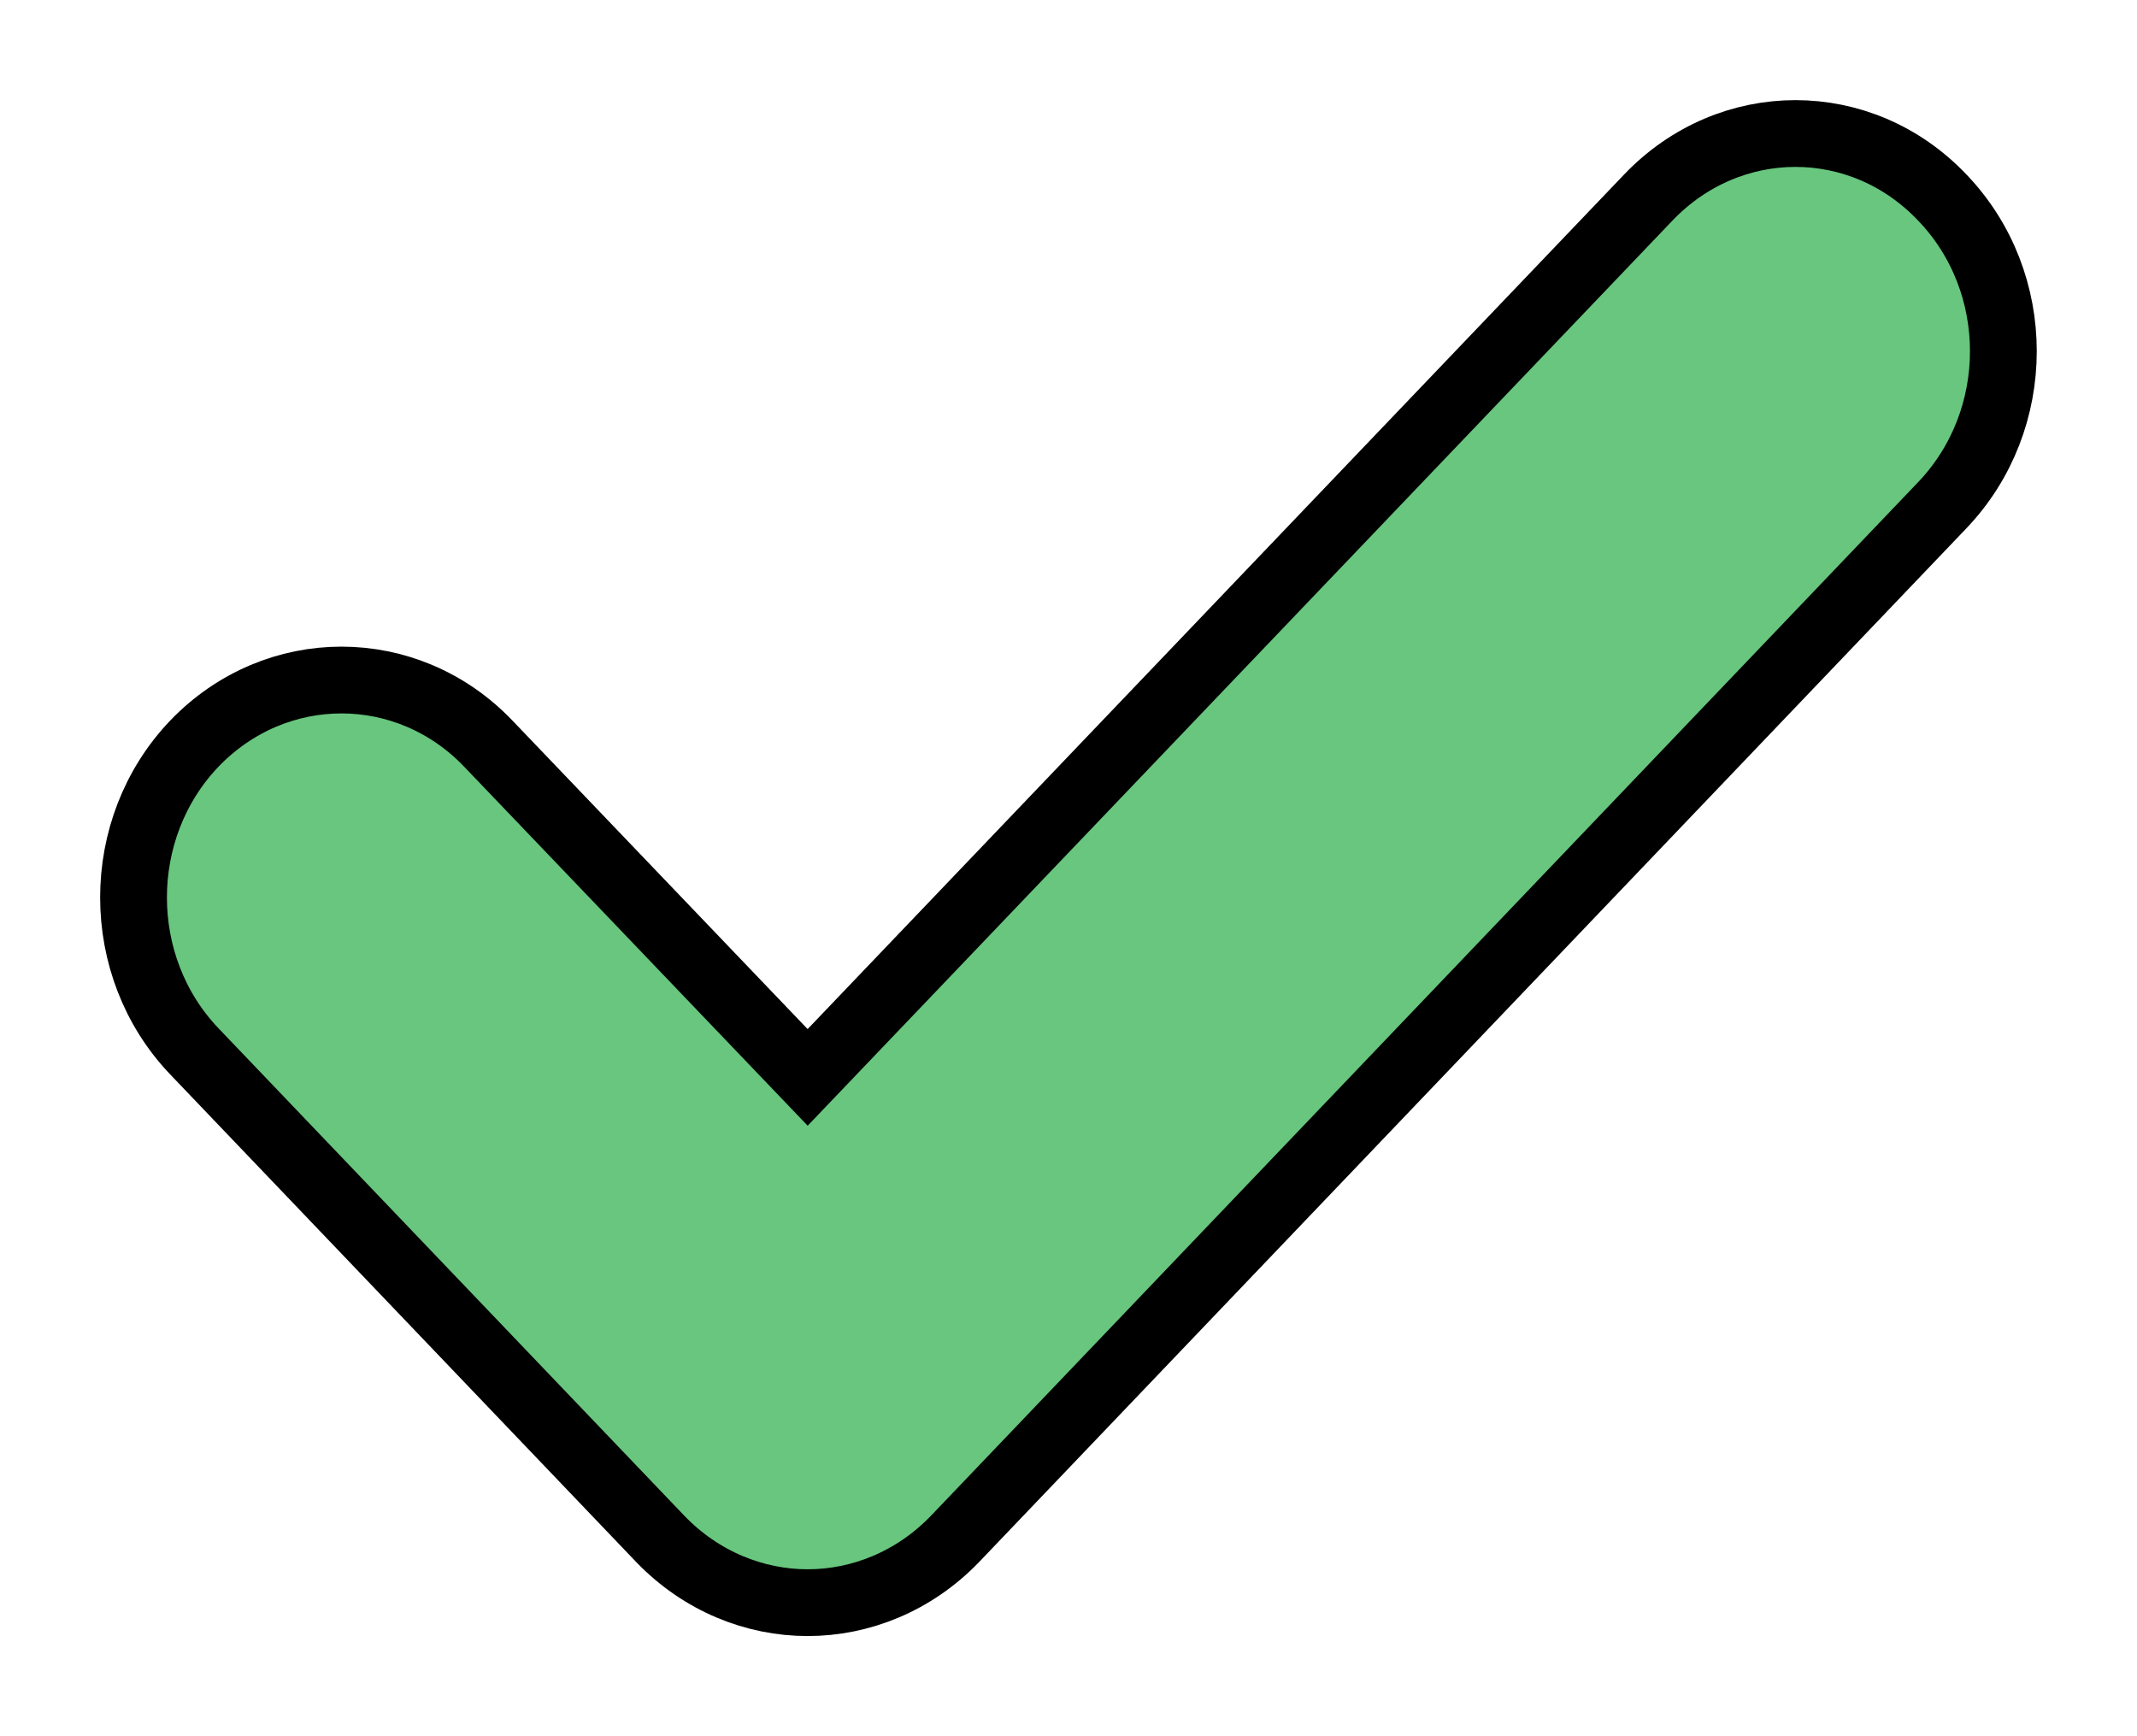 <svg width="16" height="13" viewBox="0 0 16 13" fill="none" xmlns="http://www.w3.org/2000/svg">
<path fill-rule="evenodd" clip-rule="evenodd" d="M6.047 12C5.649 12 5.25 11.84 4.945 11.524L1.455 7.872C0.848 7.236 0.848 6.204 1.455 5.568C2.065 4.933 3.049 4.933 3.656 5.568L6.047 8.067L12.341 1.479C12.952 0.84 13.935 0.84 14.542 1.479C15.152 2.114 15.152 3.144 14.542 3.783L7.149 11.524C6.844 11.84 6.445 12 6.047 12Z" fill="#68C67E"/>
<path d="M6.047 12C5.649 12 5.25 11.84 4.945 11.524L1.455 7.872C0.848 7.236 0.848 6.204 1.455 5.568C2.065 4.933 3.049 4.933 3.656 5.568L6.047 8.067L12.341 1.479C12.952 0.84 13.935 0.84 14.542 1.479C15.152 2.114 15.152 3.144 14.542 3.783L7.149 11.524C6.844 11.84 6.445 12 6.047 12" stroke="black" stroke-width="0.5"/>
</svg>
